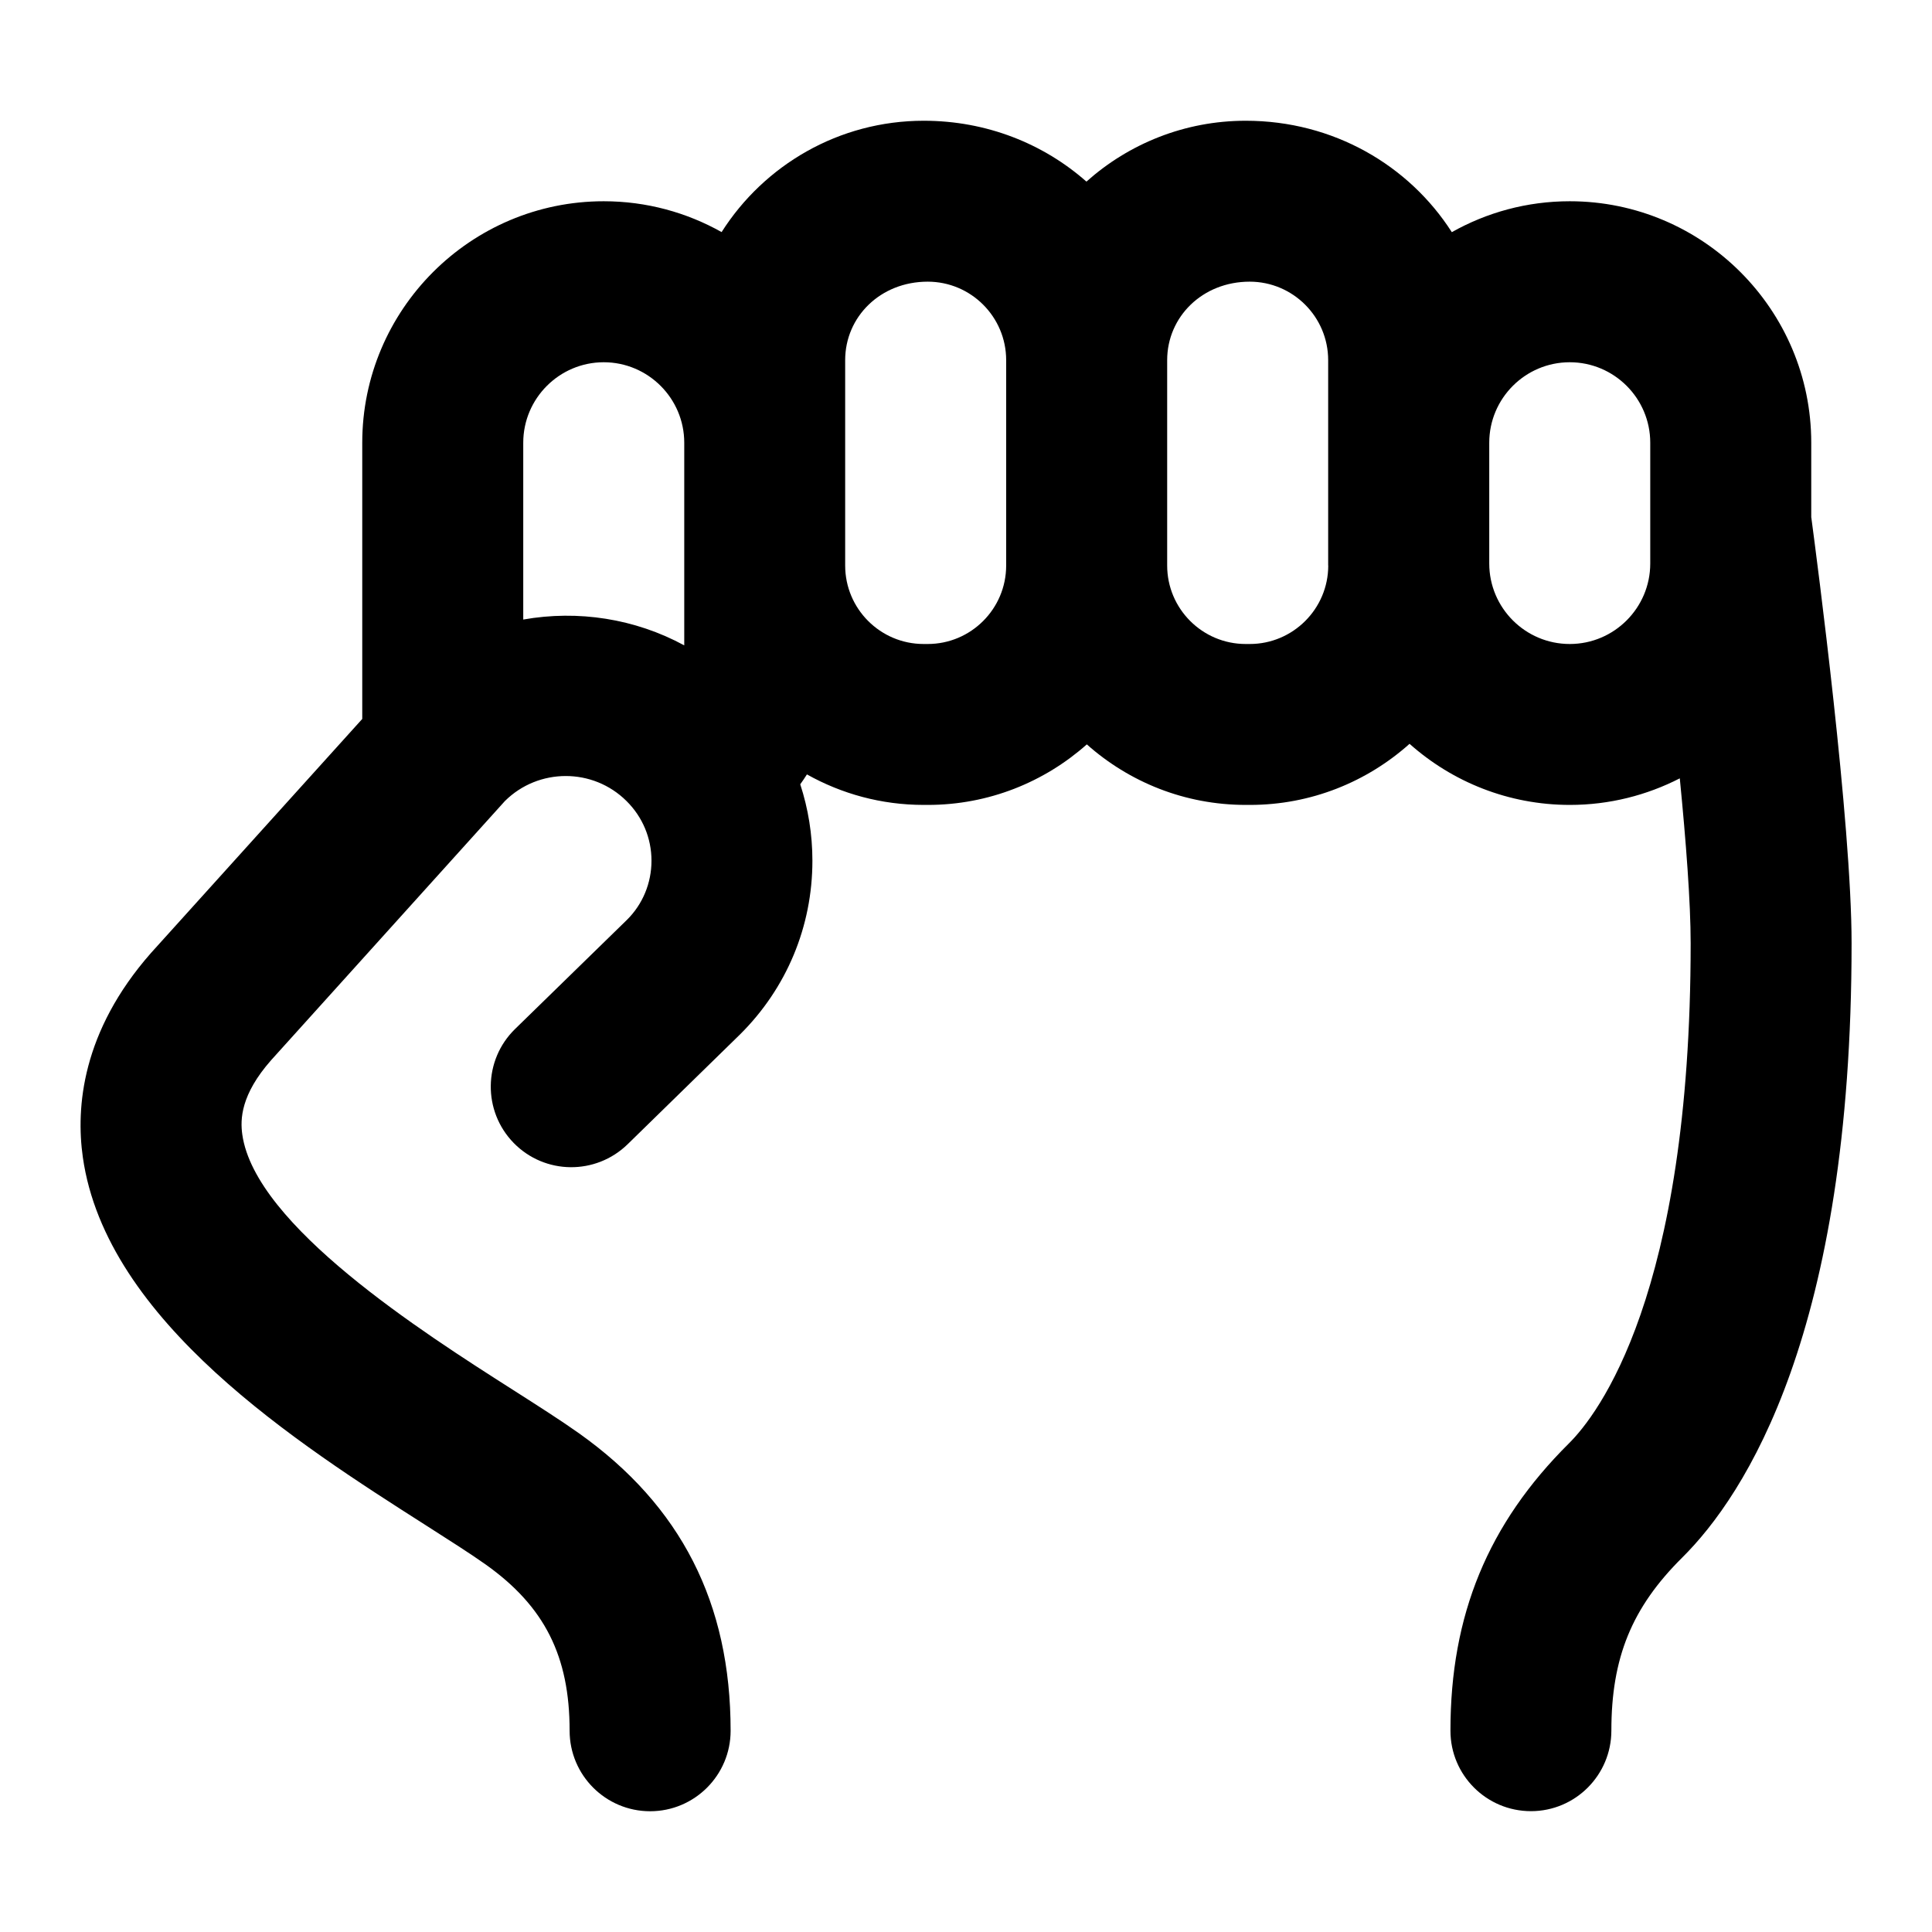 <svg id="Layer_1" viewBox="0 0 24 24" xmlns="http://www.w3.org/2000/svg" data-name="Layer 1"><path d="m22.5 6.431v-.931c0-1.654-1.346-3-3-3-.532 0-1.032.14-1.465.384-.532-.831-1.472-1.384-2.56-1.384-.759 0-1.452.286-1.979.756-.533-.47-1.239-.756-2.021-.756-1.055 0-1.983.552-2.511 1.383-.433-.243-.932-.383-1.464-.383-1.654 0-3 1.346-3 3v3.431l-2.626 2.909c-.857.975-.933 1.917-.845 2.536.29 2.04 2.679 3.563 4.26 4.571.292.187.55.35.746.489.729.519 1.041 1.136 1.041 2.064 0 .552.448 1 1 1s1-.448 1-1c0-1.586-.616-2.794-1.882-3.694-.218-.155-.504-.338-.829-.545-1.117-.712-3.195-2.038-3.355-3.167-.027-.191-.019-.496.358-.924l2.904-3.219c.417-.414 1.094-.415 1.511 0 .2.198.31.462.31.741s-.11.542-.304.734l-1.391 1.357c-.395.386-.403 1.019-.017 1.415.387.396 1.019.402 1.415.017l1.396-1.364c.581-.576.9-1.343.9-2.159 0-.327-.052-.646-.151-.949.029-.04.057-.082.083-.123.43.241.924.379 1.451.379h.051c.757 0 1.449-.285 1.975-.752.526.468 1.217.752 1.975.752h.051c.761 0 1.456-.288 1.983-.759.53.472 1.228.759 1.992.759.491 0 .955-.12 1.365-.33.077.781.135 1.542.135 2.048 0 4.373-1.157 5.861-1.512 6.213-1.005.998-1.473 2.132-1.472 3.57 0 .552.448.999 1 .999.552 0 .999-.449.999-1.001 0-.905.254-1.528.88-2.149.785-.779 2.104-2.807 2.104-7.632 0-1.496-.431-4.767-.5-5.287zm-16 1.266v-2.197c0-.551.449-1 1-1s1 .449 1 1v2.5.017c-.613-.333-1.319-.441-1.999-.321zm5.025.303h-.051c-.538 0-.975-.437-.975-.975v-2.551c0-.538.437-.975 1.025-.975.538 0 .975.437.975.975v2.551c0 .538-.437.975-.975.975zm4.975-.975c0 .538-.438.975-.975.975h-.051c-.537 0-.975-.437-.975-.975v-2.551c0-.538.438-.975 1.025-.975.537 0 .975.437.975.975v2.551zm3 .975c-.552 0-1-.449-1-1v-1.5c0-.551.448-1 1-1s1 .449 1 1v1.5c0 .551-.448 1-1 1z"/></svg>